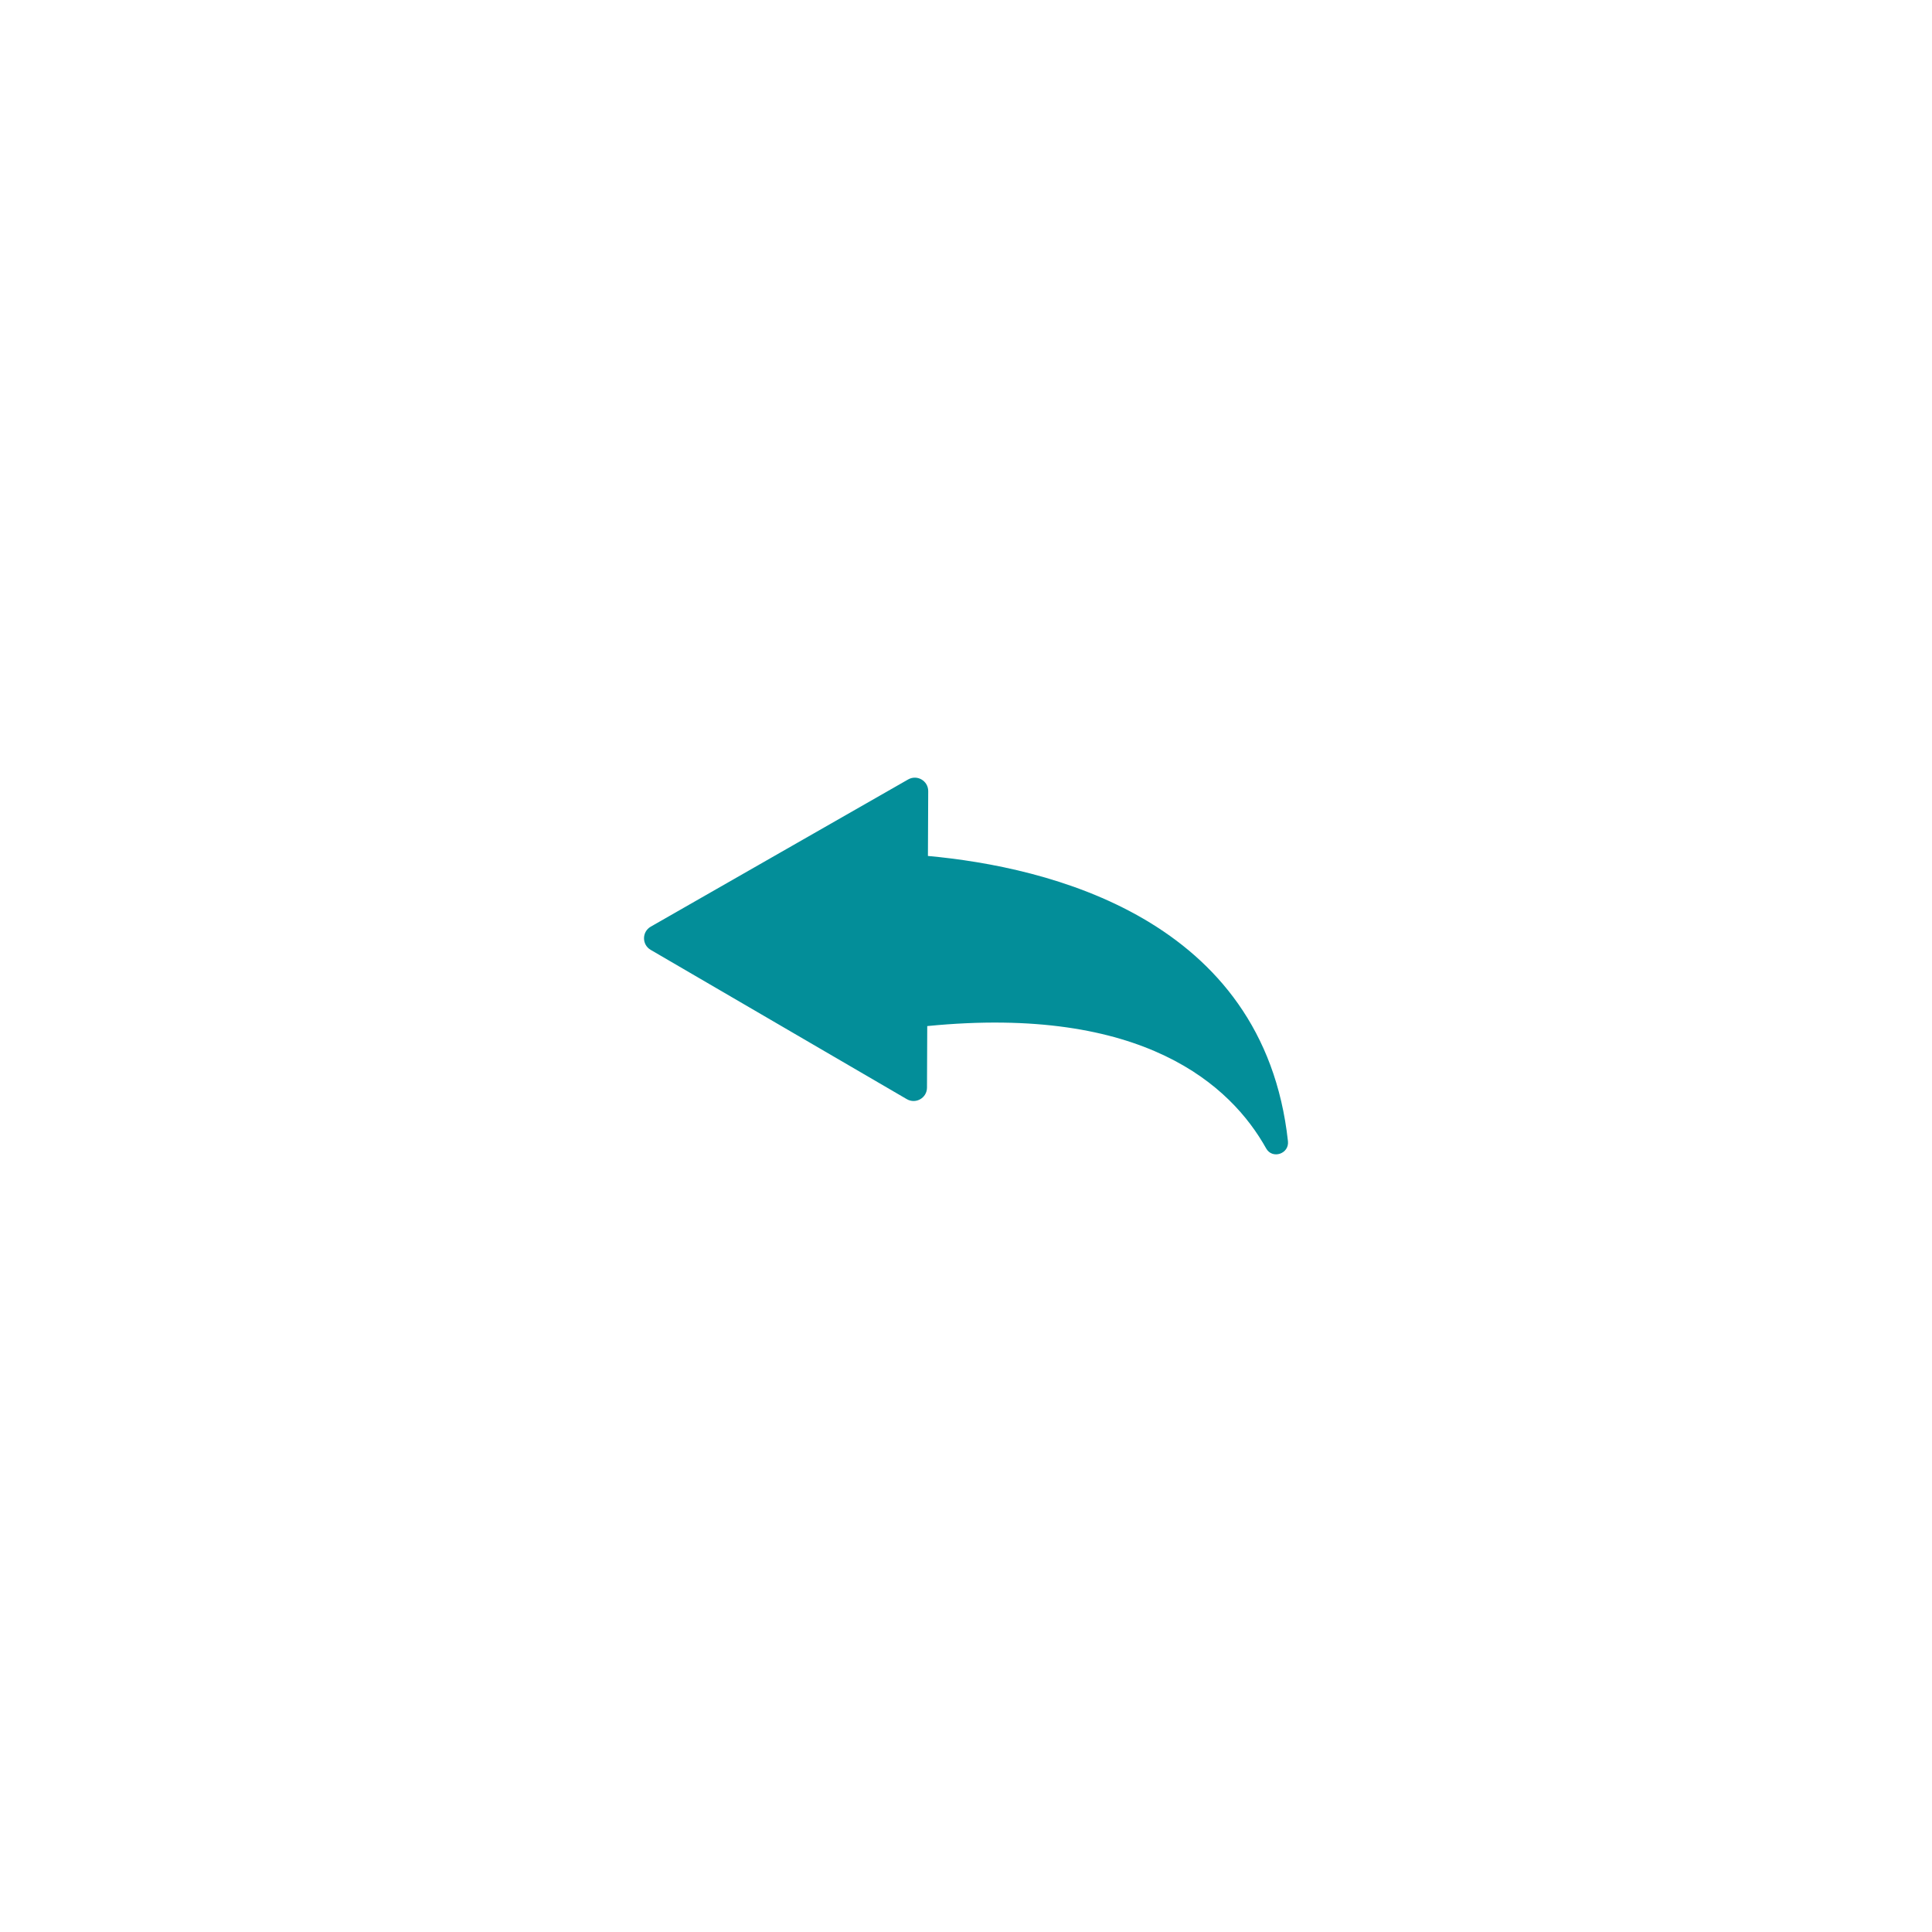 <?xml version="1.0" encoding="utf-8"?>
<!-- Generator: Adobe Illustrator 16.0.4, SVG Export Plug-In . SVG Version: 6.00 Build 0)  -->
<!DOCTYPE svg PUBLIC "-//W3C//DTD SVG 1.1//EN" "http://www.w3.org/Graphics/SVG/1.1/DTD/svg11.dtd">
<svg version="1.1" id="Layer_1" xmlns="http://www.w3.org/2000/svg" xmlns:xlink="http://www.w3.org/1999/xlink" x="0px" y="0px" viewBox="0 0 120 120" enable-background="new 0 0 120 120" xml:space="preserve">
<path fill="#038E99" d="M57.635,53.165l0.018-4.026c0.002-0.641-0.689-1.044-1.247-0.726l-7.993,4.571l-7.992,4.571
	c-0.557,0.318-0.56,1.12-0.007,1.442l7.956,4.637l7.955,4.637c0.555,0.322,1.25-0.075,1.252-0.716l0.016-3.824
	c13.456-1.329,18.881,3.713,21.051,7.601c0.385,0.687,1.438,0.334,1.353-0.447C78.485,56.999,65.053,53.844,57.635,53.165z"/>
</svg>
